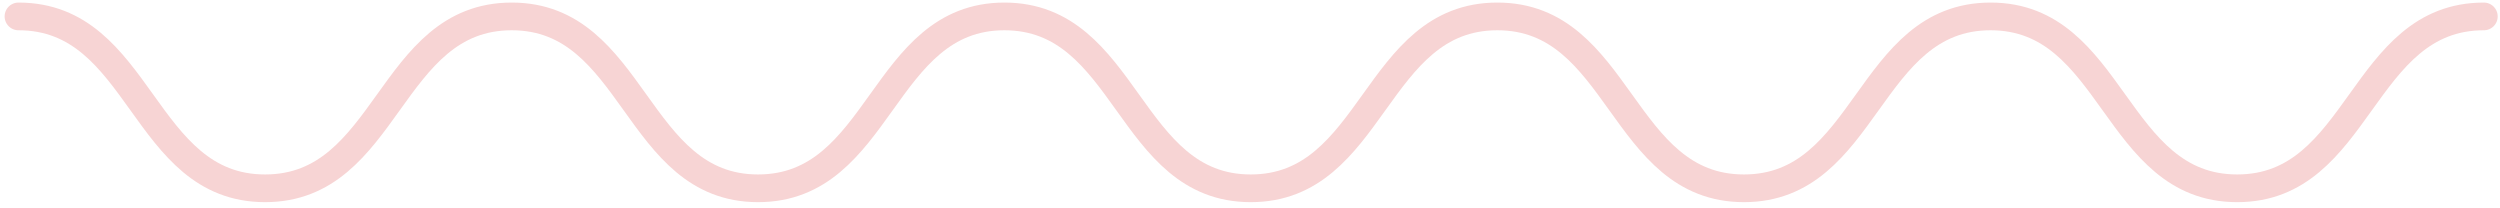 <svg width="361" height="30" viewBox="0 0 361 30" fill="none" xmlns="http://www.w3.org/2000/svg">
<path d="M2.667 2.371C20.473 2.371 20.473 27.191 38.279 27.191C56.085 27.191 56.085 2.371 73.892 2.371C91.698 2.371 91.698 27.191 109.462 27.191C127.269 27.191 127.269 2.371 145.033 2.371C162.84 2.371 162.84 27.191 180.604 27.191C198.411 27.191 198.411 2.371 216.216 2.371C234.023 2.371 234.023 27.191 251.829 27.191C269.635 27.191 269.635 2.371 287.441 2.371C305.248 2.371 305.248 27.191 323.054 27.191C340.86 27.191 340.86 2.371 358.667 2.371" stroke="#F7D4D4" stroke-width="4" stroke-miterlimit="10" stroke-linecap="round"/>
</svg>
